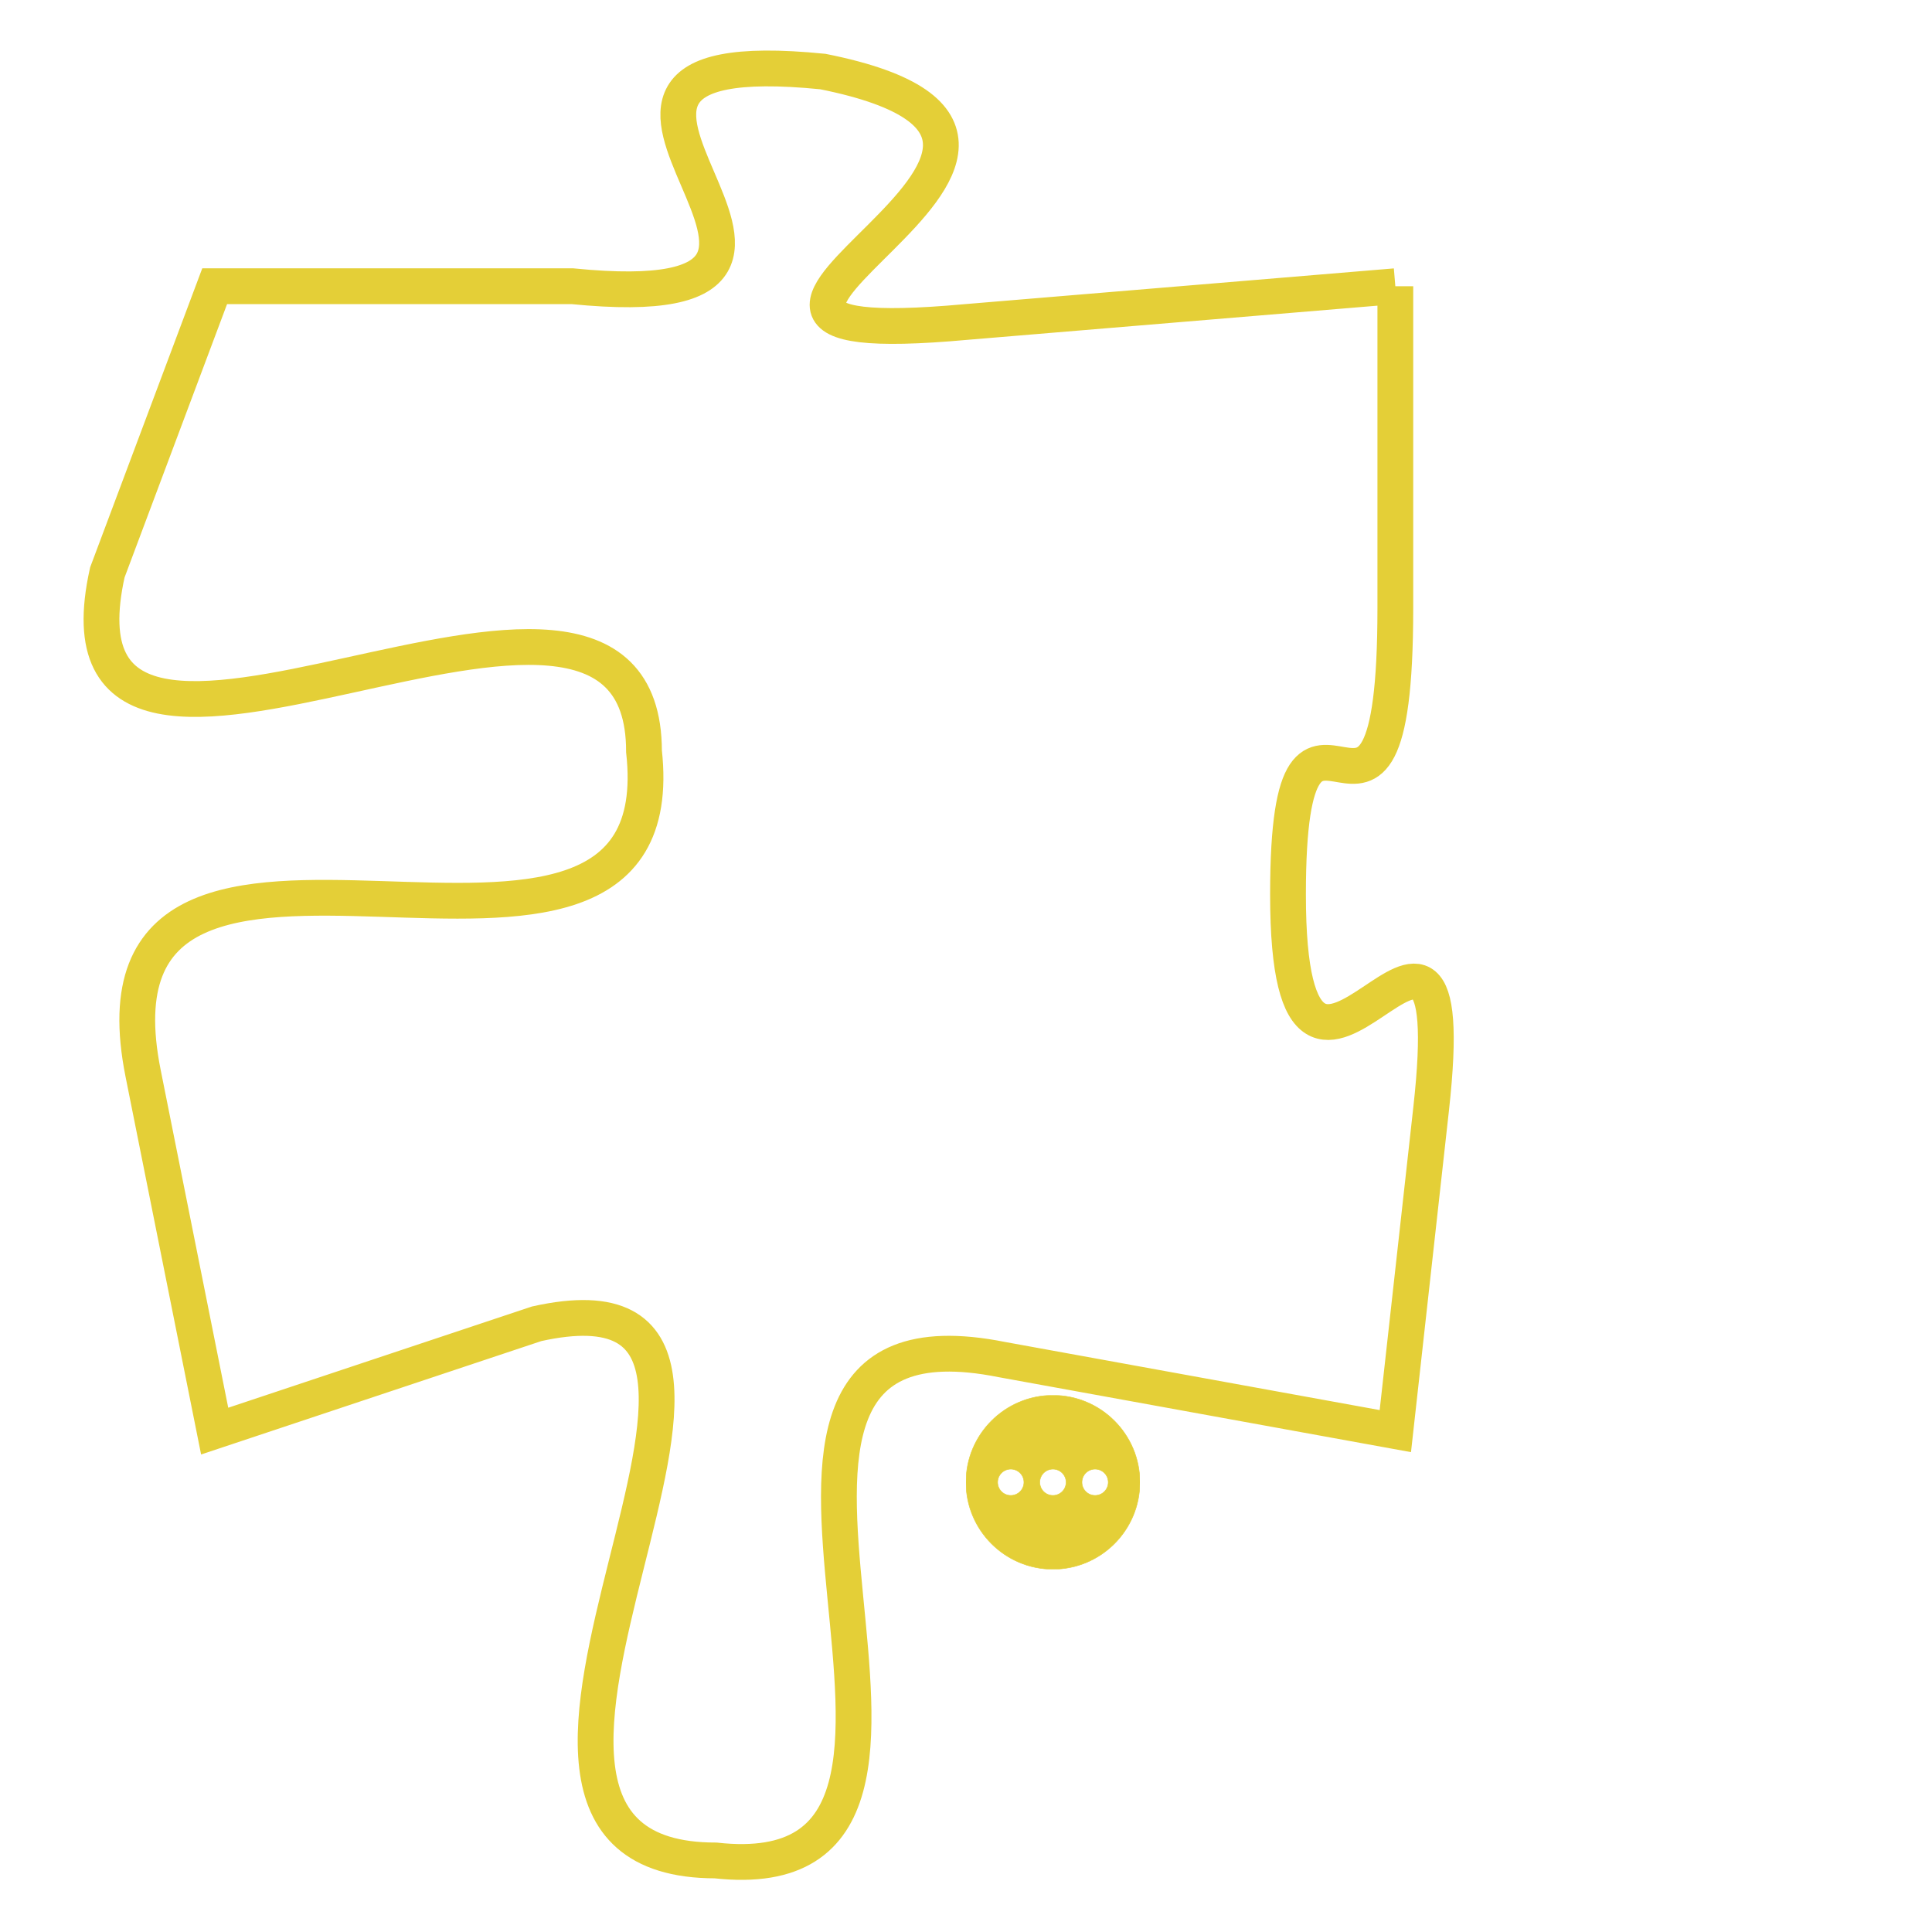 <svg version="1.1" xmlns="http://www.w3.org/2000/svg" xmlns:xlink="http://www.w3.org/1999/xlink" fill="transparent" x="0" y="0" width="350" height="350" preserveAspectRatio="xMinYMin slice"><style type="text/css">.links{fill:transparent;stroke: #E4CF37;}.links:hover{fill:#63D272; opacity:0.4;}</style><defs><g id="allt"><path id="t7560" d="M693,1856 L681,1857 C670,1858 687,1852 677,1850 C667,1849 680,1857 670,1856 L660,1856 660,1856 L657,1864 C655,1873 672,1861 672,1869 C673,1878 656,1868 658,1878 L660,1888 660,1888 L669,1885 C678,1883 665,1900 674,1900 C683,1901 672,1884 682,1886 L693,1888 693,1888 L694,1879 C695,1870 690,1882 690,1873 C690,1865 693,1874 693,1865 L693,1856"/></g><clipPath id="c" clipRule="evenodd" fill="transparent"><use href="#t7560"/></clipPath></defs><svg viewBox="654 1848 42 54" preserveAspectRatio="xMinYMin meet"><svg width="4380" height="2430"><g><image crossorigin="anonymous" x="0" y="0" href="https://nftpuzzle.license-token.com/assets/completepuzzle.svg" width="100%" height="100%" /><g class="links"><use href="#t7560"/></g></g></svg><svg x="681" y="1887" height="9%" width="9%" viewBox="0 0 330 330"><g><a xlink:href="https://nftpuzzle.license-token.com/" class="links"><title>See the most innovative NFT based token software licensing project</title><path fill="#E4CF37" id="more" d="M165,0C74.019,0,0,74.019,0,165s74.019,165,165,165s165-74.019,165-165S255.981,0,165,0z M85,190 c-13.785,0-25-11.215-25-25s11.215-25,25-25s25,11.215,25,25S98.785,190,85,190z M165,190c-13.785,0-25-11.215-25-25 s11.215-25,25-25s25,11.215,25,25S178.785,190,165,190z M245,190c-13.785,0-25-11.215-25-25s11.215-25,25-25 c13.785,0,25,11.215,25,25S258.785,190,245,190z"></path></a></g></svg></svg></svg>